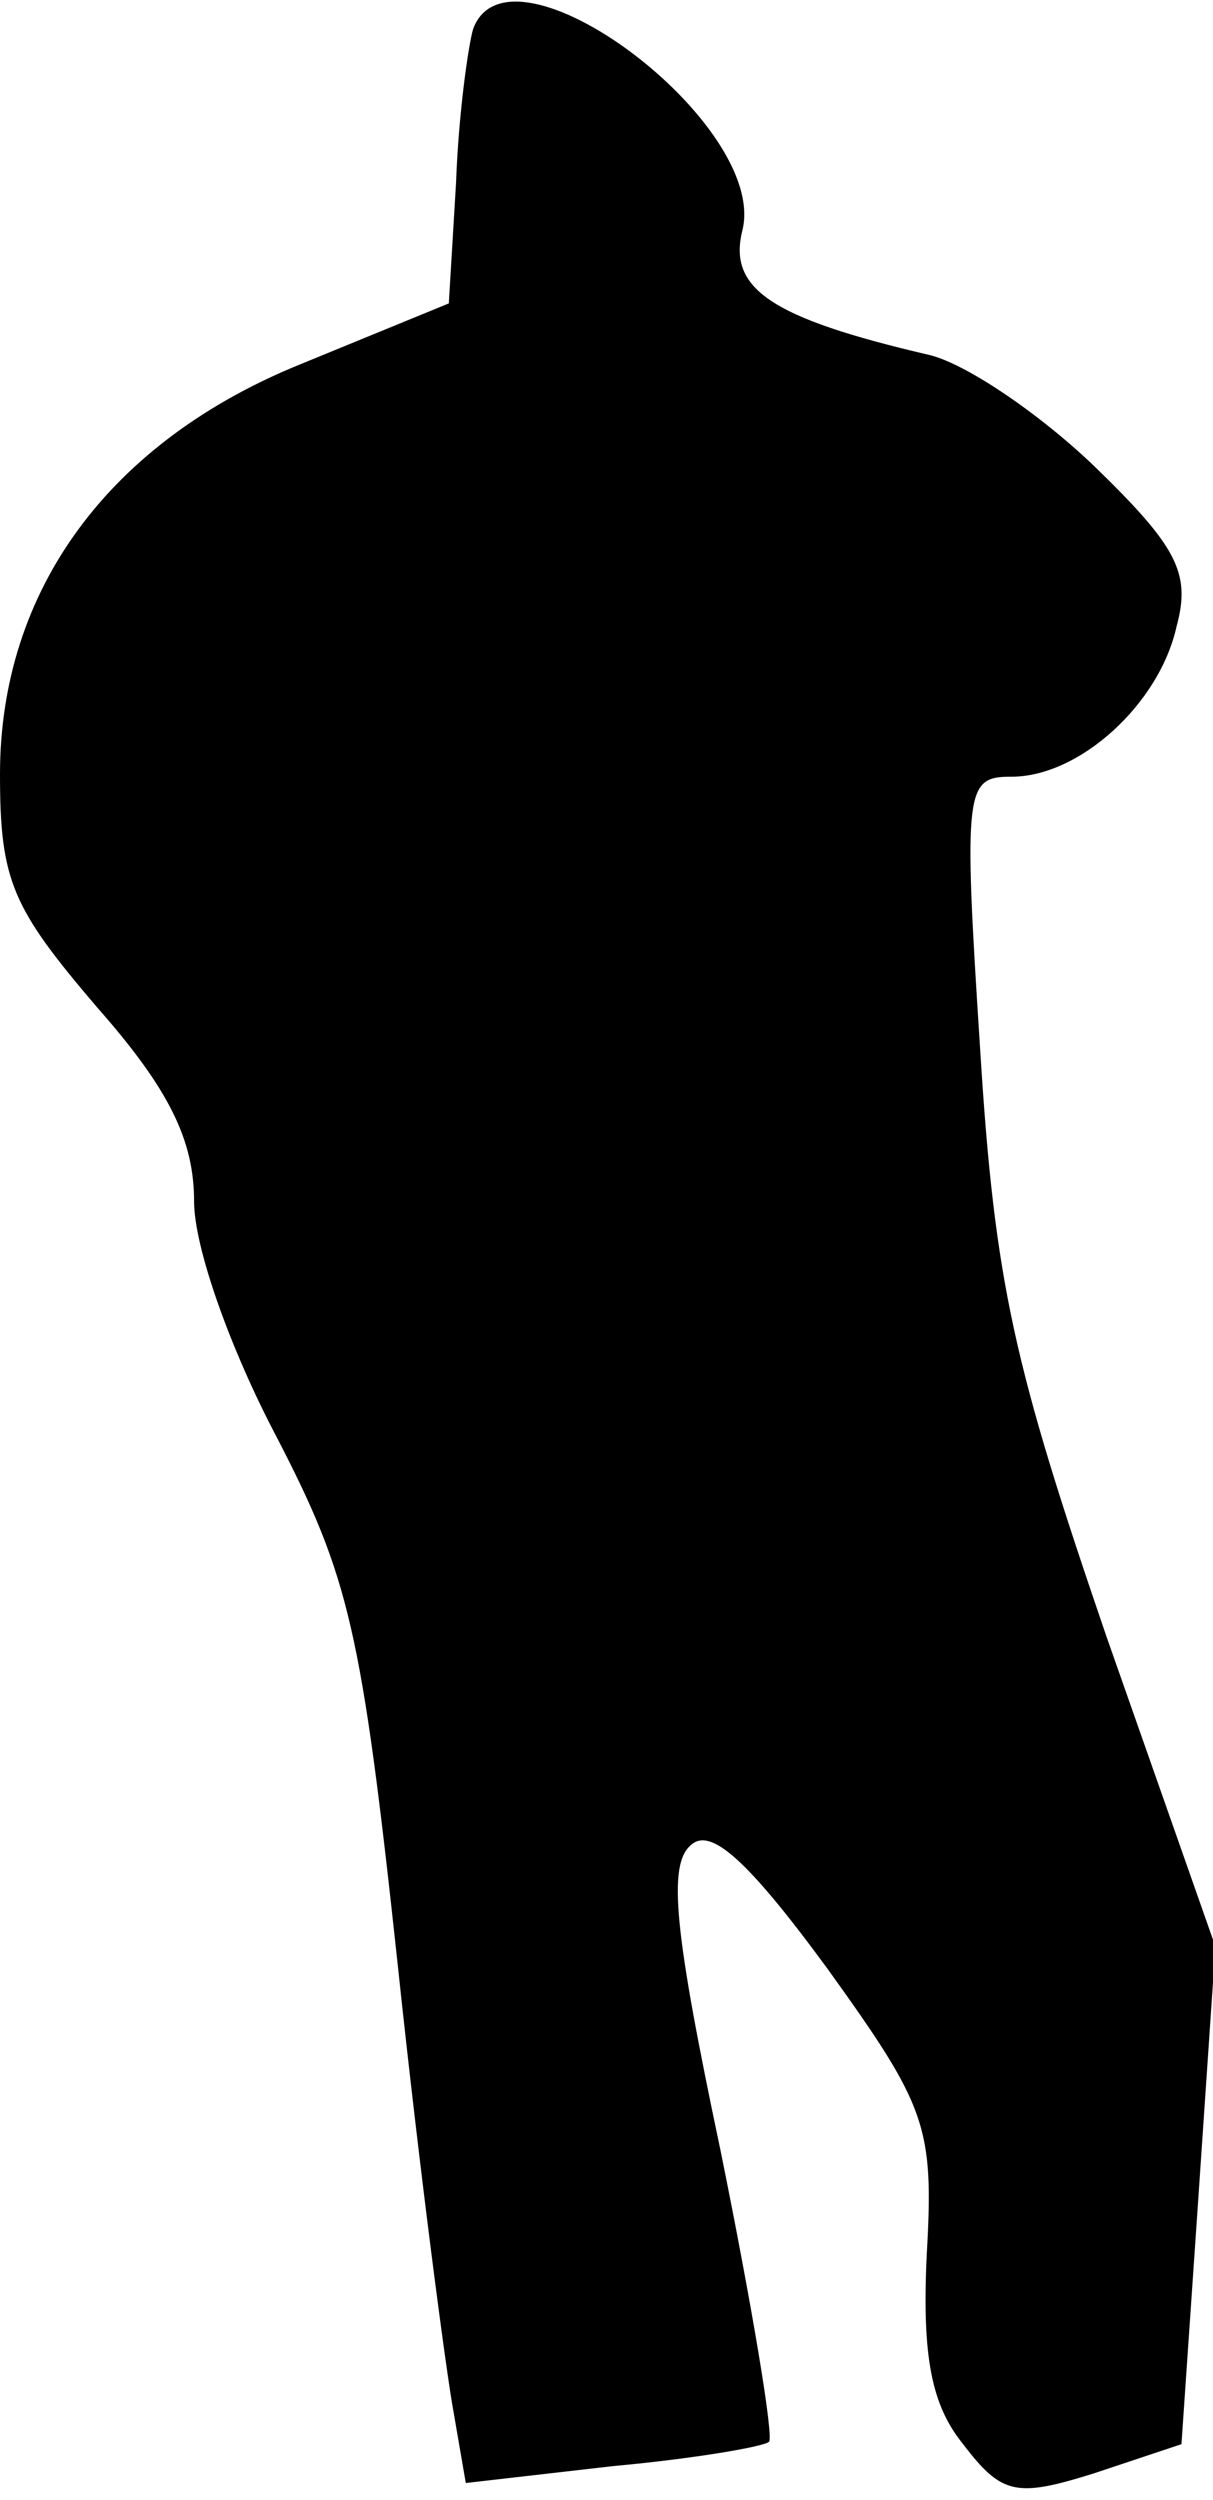 <?xml version="1.0" standalone="no"?>
<!DOCTYPE svg PUBLIC "-//W3C//DTD SVG 20010904//EN"
 "http://www.w3.org/TR/2001/REC-SVG-20010904/DTD/svg10.dtd">
<svg version="1.0" xmlns="http://www.w3.org/2000/svg"
 width="50pt" height="103pt" viewBox="0 0 50 103"
 preserveAspectRatio="xMidYMid meet">
<g transform="translate(0,103) scale(0.1,-0.1)"
fill="#000000" stroke="none">
<path fill="#000000" stroke="none" d="M195 1018 c-2 -7 -6 -35 -7 -63 l-3
-50 -61 -25 c-79 -32 -124 -93 -124 -169 0 -44 5 -55 40 -96 30 -34 40 -55 40
-80 0 -19 15 -61 34 -97 30 -58 35 -79 50 -218 9 -85 20 -168 23 -184 l5 -29
61 7 c33 3 62 8 64 10 2 2 -7 56 -20 120 -19 90 -22 118 -12 126 8 7 23 -6 56
-51 41 -57 44 -65 41 -118 -2 -42 2 -62 15 -78 16 -21 22 -22 54 -12 l36 12 7
102 7 103 -45 128 c-38 111 -46 145 -52 242 -7 108 -6 112 13 112 28 0 61 30
68 62 6 22 0 33 -34 66 -23 22 -54 43 -69 46 -64 15 -82 27 -76 51 11 44 -96
124 -111 83z"/>
</g>
</svg>

